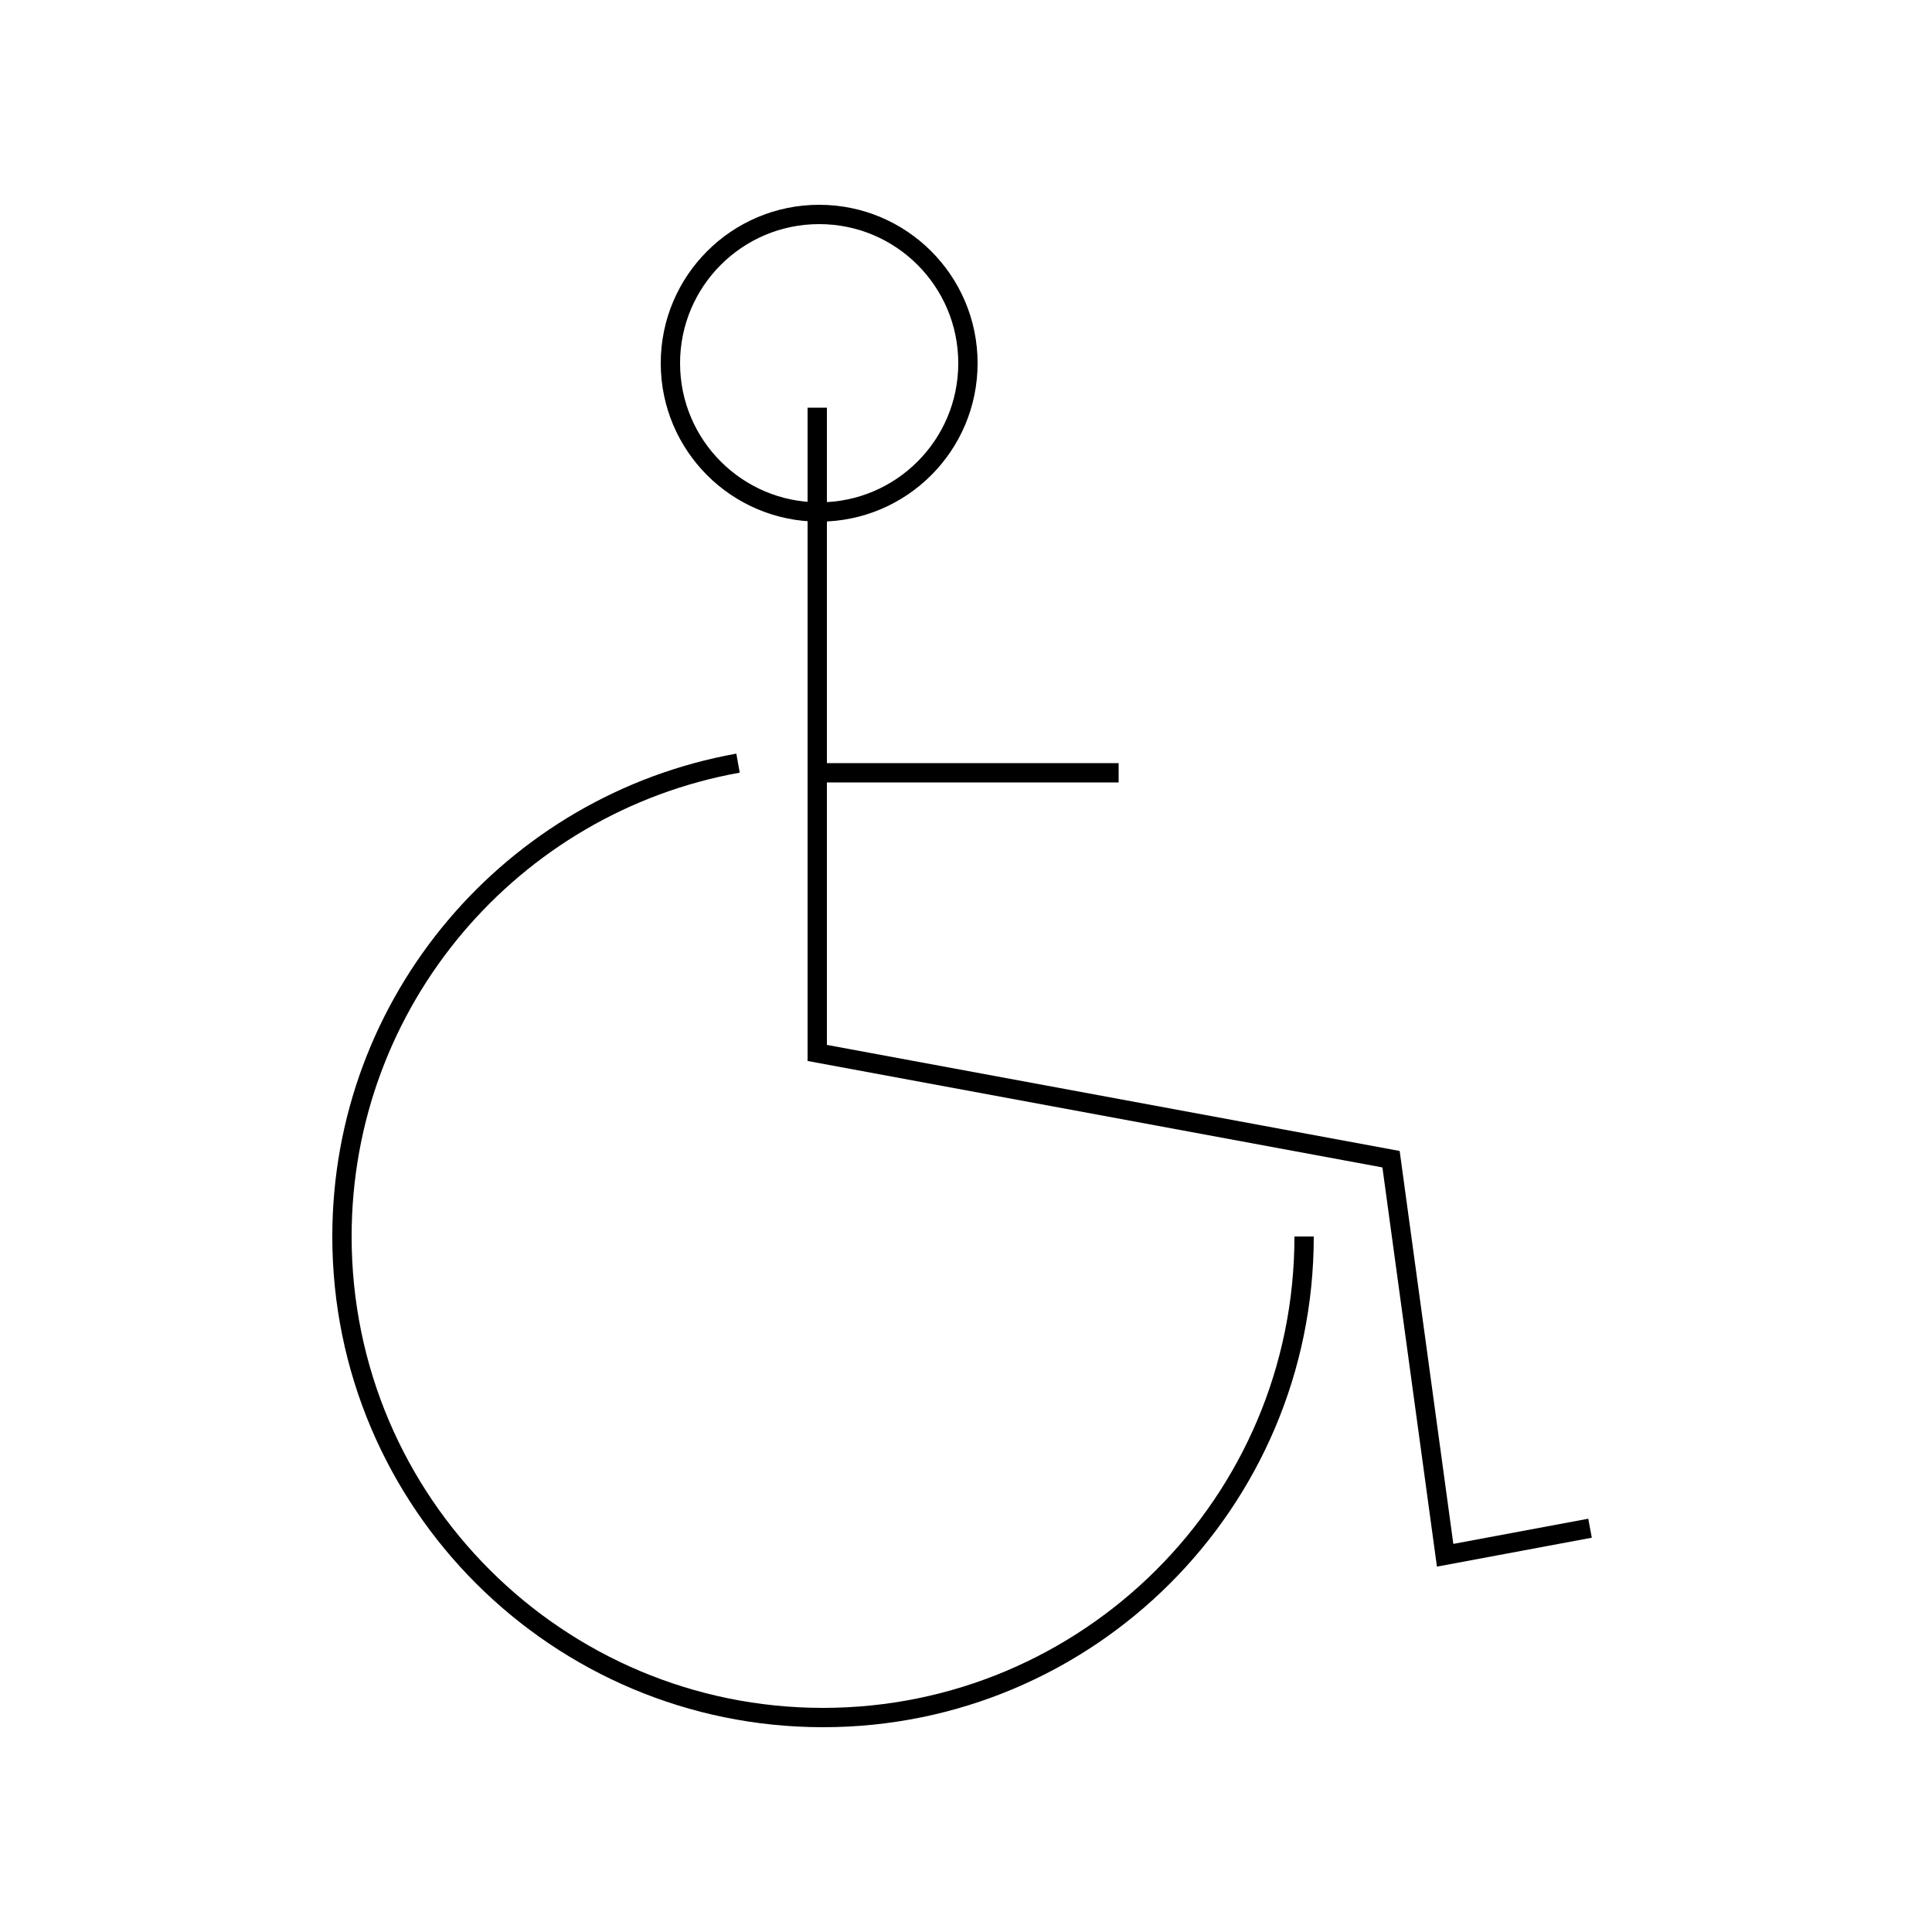 <?xml version="1.0" encoding="utf-8"?>
<!-- Generator: Adobe Illustrator 22.0.0, SVG Export Plug-In . SVG Version: 6.00 Build 0)  -->
<svg version="1.1" id="Layer_1" xmlns="http://www.w3.org/2000/svg" xmlns:xlink="http://www.w3.org/1999/xlink" x="0px" y="0px"
	 viewBox="0 0 100 100" style="enable-background:new 0 0 100 100;" xml:space="preserve">
<style type="text/css">
	.st0{fill:none;stroke:#000000;stroke-miterlimit:10;}
	.st1{fill:none;stroke:#000000;stroke-linecap:round;stroke-miterlimit:10;}
	.st2{fill:none;stroke:#000000;stroke-miterlimit:10;stroke-dasharray:2.113,2.113;}
	.st3{fill:none;stroke:#000000;stroke-linecap:round;stroke-linejoin:round;stroke-miterlimit:10;}
</style>
<g>
	<path class="st0" d="M38.2,39.5C26.5,41.6,17.7,51.8,17.7,64c0,13.8,11.2,24.9,24.9,24.9S67.5,77.8,67.5,64"/>
	<polyline class="st0" points="42.3,21.1 42.3,54.5 72,60 74.8,80.5 82.3,79.1 	"/>
	<circle class="st0" cx="42.4" cy="18.8" r="7.7"/>
	<line class="st0" x1="42.1" y1="40" x2="57.9" y2="40"/>
</g>
</svg>

